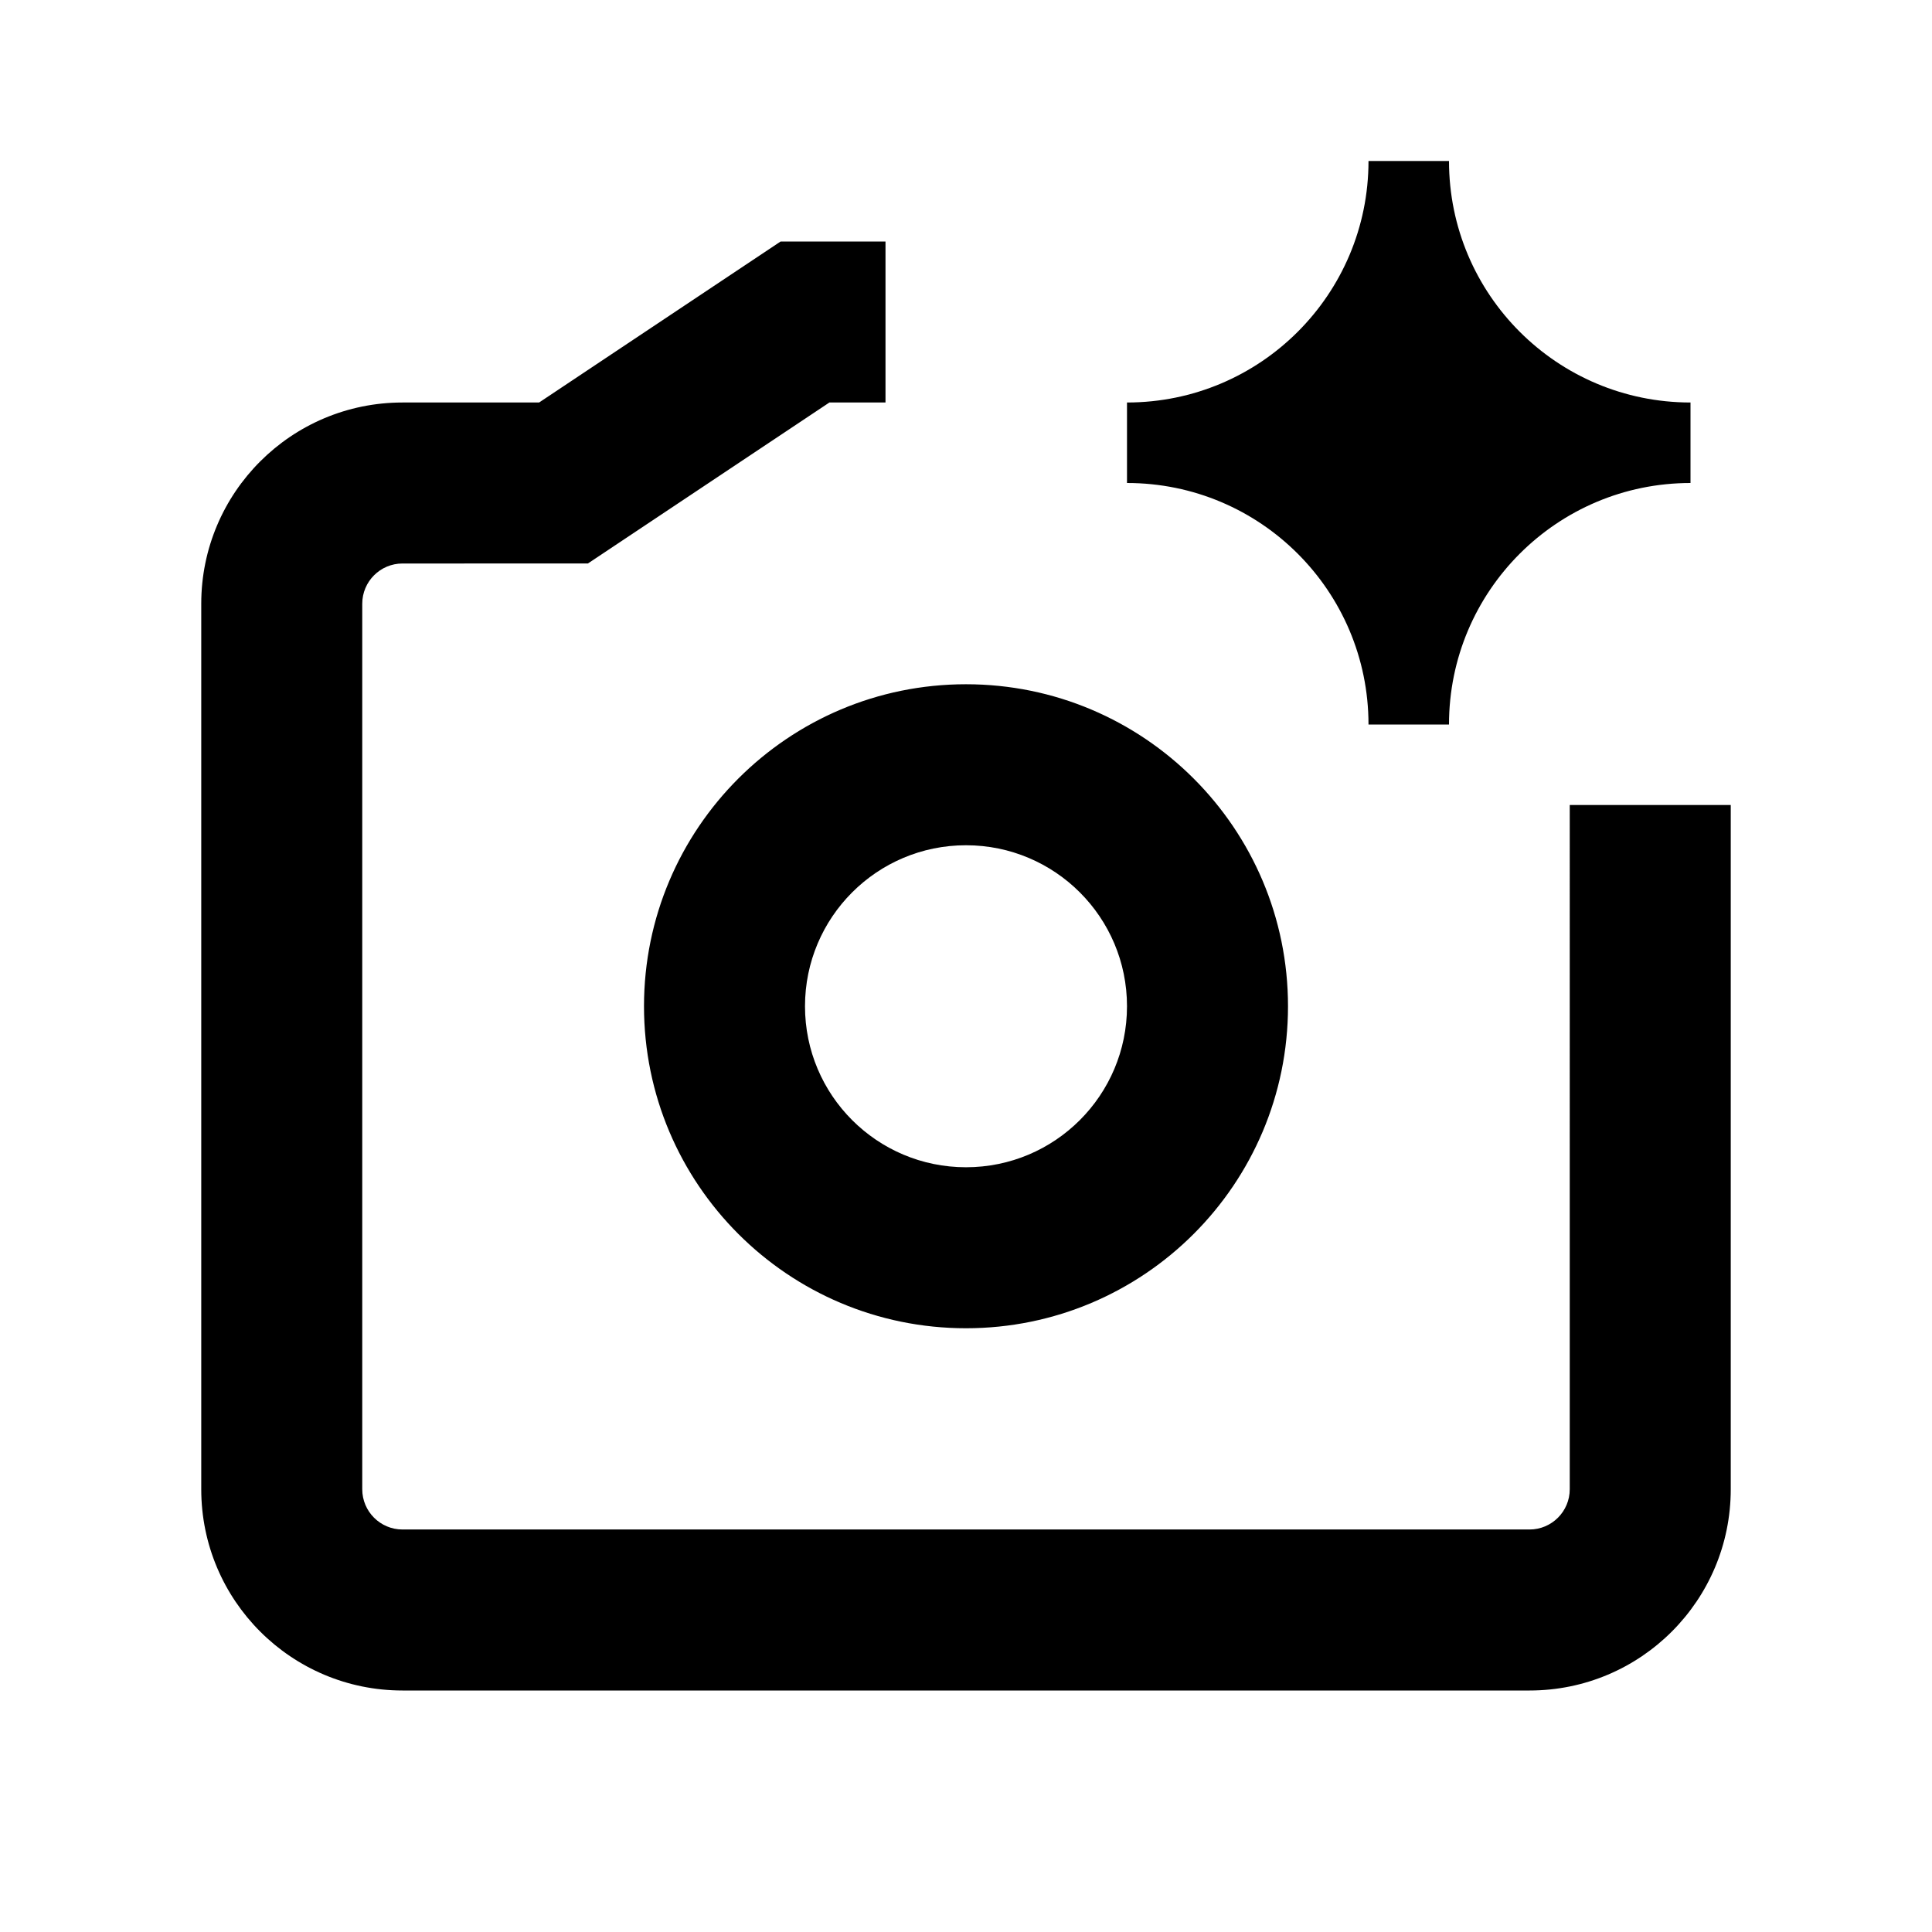 <svg viewBox="0 0 24 24" aria-hidden="true" class="r-jwli3a r-4qtqp9 r-yyyyoo r-18yzcnr r-dnmrzs r-bnwqim r-1plcrui r-lrvibr r-yc9v9c">
    <g>
        <path d="M9.697 3H11v2h-.697l-3 2H5c-.276 0-.5.224-.5.5v11c0 .276.224.5.5.5h14c.276 0 .5-.224.5-.5V10h2v8.5c0 1.381-1.119 2.5-2.5 2.5H5c-1.381 0-2.5-1.119-2.5-2.5v-11C2.5 6.119 3.619 5 5 5h1.697l3-2zM12 10.5c-1.105 0-2 .895-2 2s.895 2 2 2 2-.895 2-2-.895-2-2-2zm-4 2c0-2.209 1.791-4 4-4s4 1.791 4 4-1.791 4-4 4-4-1.791-4-4zM17 2c0 1.657-1.343 3-3 3v1c1.657 0 3 1.343 3 3h1c0-1.657 1.343-3 3-3V5c-1.657 0-3-1.343-3-3h-1z">
        </path>
    </g>
</svg>